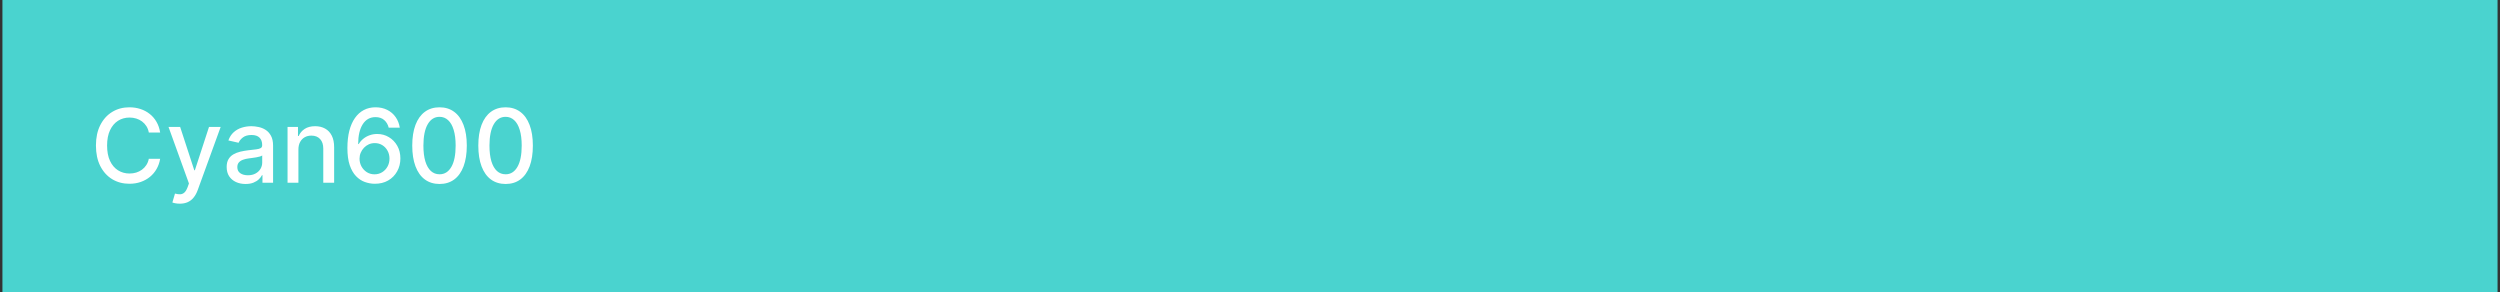 <svg width="342" height="40" viewBox="0 0 342 40" fill="none" xmlns="http://www.w3.org/2000/svg">
<rect x="0" y="0" width="342" height="40" fill="#333333" stroke="none"/>
<rect width="341.333" height="40" transform="translate(0.333)" fill="#4AD3CF"/>
<path d="M21.909 18.129H20.358C20.298 17.798 20.187 17.506 20.024 17.254C19.862 17.002 19.663 16.789 19.428 16.613C19.193 16.437 18.929 16.305 18.637 16.215C18.349 16.126 18.043 16.081 17.718 16.081C17.131 16.081 16.606 16.229 16.142 16.523C15.681 16.818 15.316 17.251 15.048 17.821C14.783 18.391 14.65 19.087 14.65 19.909C14.65 20.738 14.783 21.437 15.048 22.007C15.316 22.577 15.683 23.008 16.147 23.3C16.611 23.591 17.133 23.737 17.713 23.737C18.034 23.737 18.339 23.694 18.628 23.608C18.919 23.518 19.183 23.387 19.418 23.215C19.653 23.043 19.852 22.832 20.015 22.584C20.18 22.332 20.295 22.044 20.358 21.719L21.909 21.724C21.826 22.224 21.665 22.685 21.427 23.106C21.191 23.523 20.888 23.885 20.517 24.19C20.149 24.491 19.728 24.725 19.254 24.891C18.78 25.056 18.263 25.139 17.703 25.139C16.821 25.139 16.036 24.93 15.346 24.513C14.657 24.092 14.113 23.49 13.716 22.708C13.321 21.926 13.124 20.993 13.124 19.909C13.124 18.822 13.323 17.889 13.721 17.11C14.118 16.328 14.662 15.728 15.351 15.31C16.041 14.889 16.825 14.679 17.703 14.679C18.243 14.679 18.747 14.757 19.214 14.913C19.685 15.065 20.107 15.29 20.482 15.589C20.857 15.884 21.166 16.245 21.412 16.673C21.657 17.097 21.823 17.582 21.909 18.129ZM24.595 27.864C24.373 27.864 24.17 27.845 23.988 27.809C23.806 27.776 23.67 27.739 23.581 27.7L23.938 26.482C24.21 26.555 24.452 26.586 24.664 26.576C24.876 26.566 25.064 26.486 25.226 26.337C25.392 26.188 25.538 25.945 25.664 25.607L25.848 25.099L23.053 17.364H24.644L26.578 23.29H26.658L28.592 17.364H30.188L27.041 26.019C26.895 26.417 26.709 26.753 26.484 27.028C26.259 27.307 25.99 27.516 25.678 27.655C25.367 27.794 25.006 27.864 24.595 27.864ZM33.588 25.169C33.104 25.169 32.667 25.079 32.276 24.901C31.885 24.718 31.575 24.455 31.346 24.11C31.121 23.765 31.008 23.343 31.008 22.842C31.008 22.412 31.091 22.057 31.257 21.778C31.422 21.5 31.646 21.28 31.928 21.117C32.209 20.955 32.524 20.832 32.872 20.749C33.22 20.666 33.575 20.604 33.936 20.56C34.394 20.507 34.765 20.464 35.05 20.431C35.335 20.395 35.542 20.337 35.671 20.257C35.801 20.178 35.865 20.048 35.865 19.869V19.834C35.865 19.4 35.743 19.064 35.497 18.825C35.255 18.587 34.894 18.467 34.414 18.467C33.913 18.467 33.519 18.578 33.23 18.8C32.945 19.019 32.748 19.263 32.639 19.531L31.242 19.213C31.407 18.749 31.649 18.375 31.968 18.09C32.289 17.801 32.659 17.592 33.076 17.463C33.494 17.331 33.933 17.264 34.394 17.264C34.699 17.264 35.022 17.301 35.363 17.374C35.708 17.443 36.029 17.572 36.328 17.761C36.629 17.95 36.876 18.22 37.068 18.572C37.261 18.92 37.357 19.372 37.357 19.929V25H35.905V23.956H35.845C35.749 24.148 35.605 24.337 35.413 24.523C35.221 24.708 34.974 24.863 34.672 24.985C34.37 25.108 34.009 25.169 33.588 25.169ZM33.911 23.976C34.322 23.976 34.674 23.895 34.965 23.732C35.26 23.57 35.484 23.358 35.637 23.096C35.792 22.831 35.87 22.547 35.87 22.246V21.261C35.817 21.314 35.715 21.364 35.562 21.41C35.413 21.454 35.242 21.492 35.05 21.525C34.858 21.555 34.67 21.583 34.488 21.609C34.306 21.633 34.153 21.652 34.031 21.669C33.742 21.706 33.479 21.767 33.24 21.853C33.005 21.939 32.816 22.063 32.673 22.226C32.534 22.385 32.465 22.597 32.465 22.862C32.465 23.23 32.601 23.509 32.872 23.697C33.144 23.883 33.49 23.976 33.911 23.976ZM40.823 20.466V25H39.337V17.364H40.764V18.607H40.858C41.034 18.202 41.309 17.877 41.683 17.632C42.061 17.387 42.537 17.264 43.11 17.264C43.63 17.264 44.086 17.374 44.477 17.592C44.868 17.808 45.172 18.129 45.387 18.557C45.603 18.984 45.71 19.513 45.71 20.143V25H44.224V20.322C44.224 19.768 44.08 19.336 43.791 19.024C43.503 18.709 43.107 18.552 42.603 18.552C42.258 18.552 41.952 18.626 41.683 18.776C41.418 18.925 41.208 19.143 41.052 19.432C40.899 19.717 40.823 20.062 40.823 20.466ZM51.239 25.139C50.785 25.133 50.337 25.05 49.896 24.891C49.459 24.732 49.061 24.466 48.703 24.095C48.345 23.724 48.059 23.225 47.843 22.599C47.631 21.972 47.525 21.19 47.525 20.252C47.525 19.364 47.613 18.575 47.788 17.886C47.967 17.196 48.224 16.615 48.559 16.141C48.894 15.663 49.298 15.3 49.772 15.052C50.246 14.803 50.778 14.679 51.368 14.679C51.974 14.679 52.513 14.798 52.984 15.037C53.454 15.276 53.836 15.605 54.127 16.026C54.422 16.447 54.609 16.926 54.689 17.463H53.173C53.07 17.039 52.866 16.692 52.561 16.424C52.256 16.155 51.858 16.021 51.368 16.021C50.622 16.021 50.041 16.346 49.623 16.996C49.209 17.645 49 18.549 48.996 19.705H49.071C49.247 19.417 49.462 19.172 49.717 18.97C49.976 18.764 50.264 18.607 50.582 18.497C50.904 18.384 51.242 18.328 51.597 18.328C52.187 18.328 52.72 18.472 53.197 18.761C53.678 19.046 54.061 19.44 54.346 19.944C54.631 20.448 54.773 21.024 54.773 21.674C54.773 22.324 54.626 22.912 54.331 23.439C54.039 23.966 53.628 24.384 53.098 24.692C52.568 24.997 51.948 25.146 51.239 25.139ZM51.234 23.847C51.625 23.847 51.974 23.75 52.283 23.558C52.591 23.366 52.835 23.108 53.014 22.783C53.193 22.458 53.282 22.095 53.282 21.694C53.282 21.303 53.194 20.947 53.019 20.625C52.846 20.303 52.608 20.048 52.303 19.859C52.001 19.671 51.656 19.576 51.269 19.576C50.974 19.576 50.7 19.632 50.448 19.745C50.2 19.858 49.981 20.014 49.792 20.212C49.603 20.411 49.454 20.64 49.344 20.898C49.238 21.154 49.185 21.424 49.185 21.709C49.185 22.09 49.273 22.443 49.449 22.768C49.628 23.093 49.871 23.354 50.18 23.553C50.491 23.749 50.843 23.847 51.234 23.847ZM60.129 25.169C59.344 25.166 58.672 24.959 58.116 24.548C57.559 24.137 57.133 23.538 56.838 22.753C56.543 21.967 56.395 21.021 56.395 19.914C56.395 18.81 56.543 17.867 56.838 17.085C57.136 16.303 57.564 15.706 58.121 15.296C58.681 14.884 59.35 14.679 60.129 14.679C60.908 14.679 61.576 14.886 62.133 15.3C62.69 15.711 63.115 16.308 63.41 17.09C63.709 17.869 63.858 18.81 63.858 19.914C63.858 21.024 63.71 21.972 63.415 22.758C63.12 23.54 62.694 24.138 62.138 24.553C61.581 24.963 60.911 25.169 60.129 25.169ZM60.129 23.842C60.819 23.842 61.357 23.505 61.745 22.832C62.136 22.16 62.331 21.187 62.331 19.914C62.331 19.069 62.242 18.355 62.063 17.771C61.887 17.185 61.634 16.741 61.302 16.439C60.974 16.134 60.583 15.982 60.129 15.982C59.443 15.982 58.904 16.32 58.513 16.996C58.122 17.672 57.925 18.645 57.922 19.914C57.922 20.762 58.01 21.48 58.185 22.067C58.364 22.65 58.618 23.093 58.946 23.394C59.274 23.692 59.668 23.842 60.129 23.842ZM69.166 25.169C68.381 25.166 67.71 24.959 67.153 24.548C66.596 24.137 66.17 23.538 65.875 22.753C65.58 21.967 65.433 21.021 65.433 19.914C65.433 18.81 65.58 17.867 65.875 17.085C66.173 16.303 66.601 15.706 67.158 15.296C67.718 14.884 68.387 14.679 69.166 14.679C69.945 14.679 70.613 14.886 71.17 15.3C71.727 15.711 72.153 16.308 72.448 17.09C72.746 17.869 72.895 18.81 72.895 19.914C72.895 21.024 72.747 21.972 72.453 22.758C72.157 23.54 71.732 24.138 71.175 24.553C70.618 24.963 69.948 25.169 69.166 25.169ZM69.166 23.842C69.856 23.842 70.394 23.505 70.782 22.832C71.173 22.16 71.369 21.187 71.369 19.914C71.369 19.069 71.279 18.355 71.1 17.771C70.924 17.185 70.671 16.741 70.34 16.439C70.011 16.134 69.62 15.982 69.166 15.982C68.48 15.982 67.942 16.32 67.55 16.996C67.159 17.672 66.962 18.645 66.959 19.914C66.959 20.762 67.047 21.48 67.222 22.067C67.401 22.65 67.655 23.093 67.983 23.394C68.311 23.692 68.706 23.842 69.166 23.842Z" fill="white"/>
</svg>
